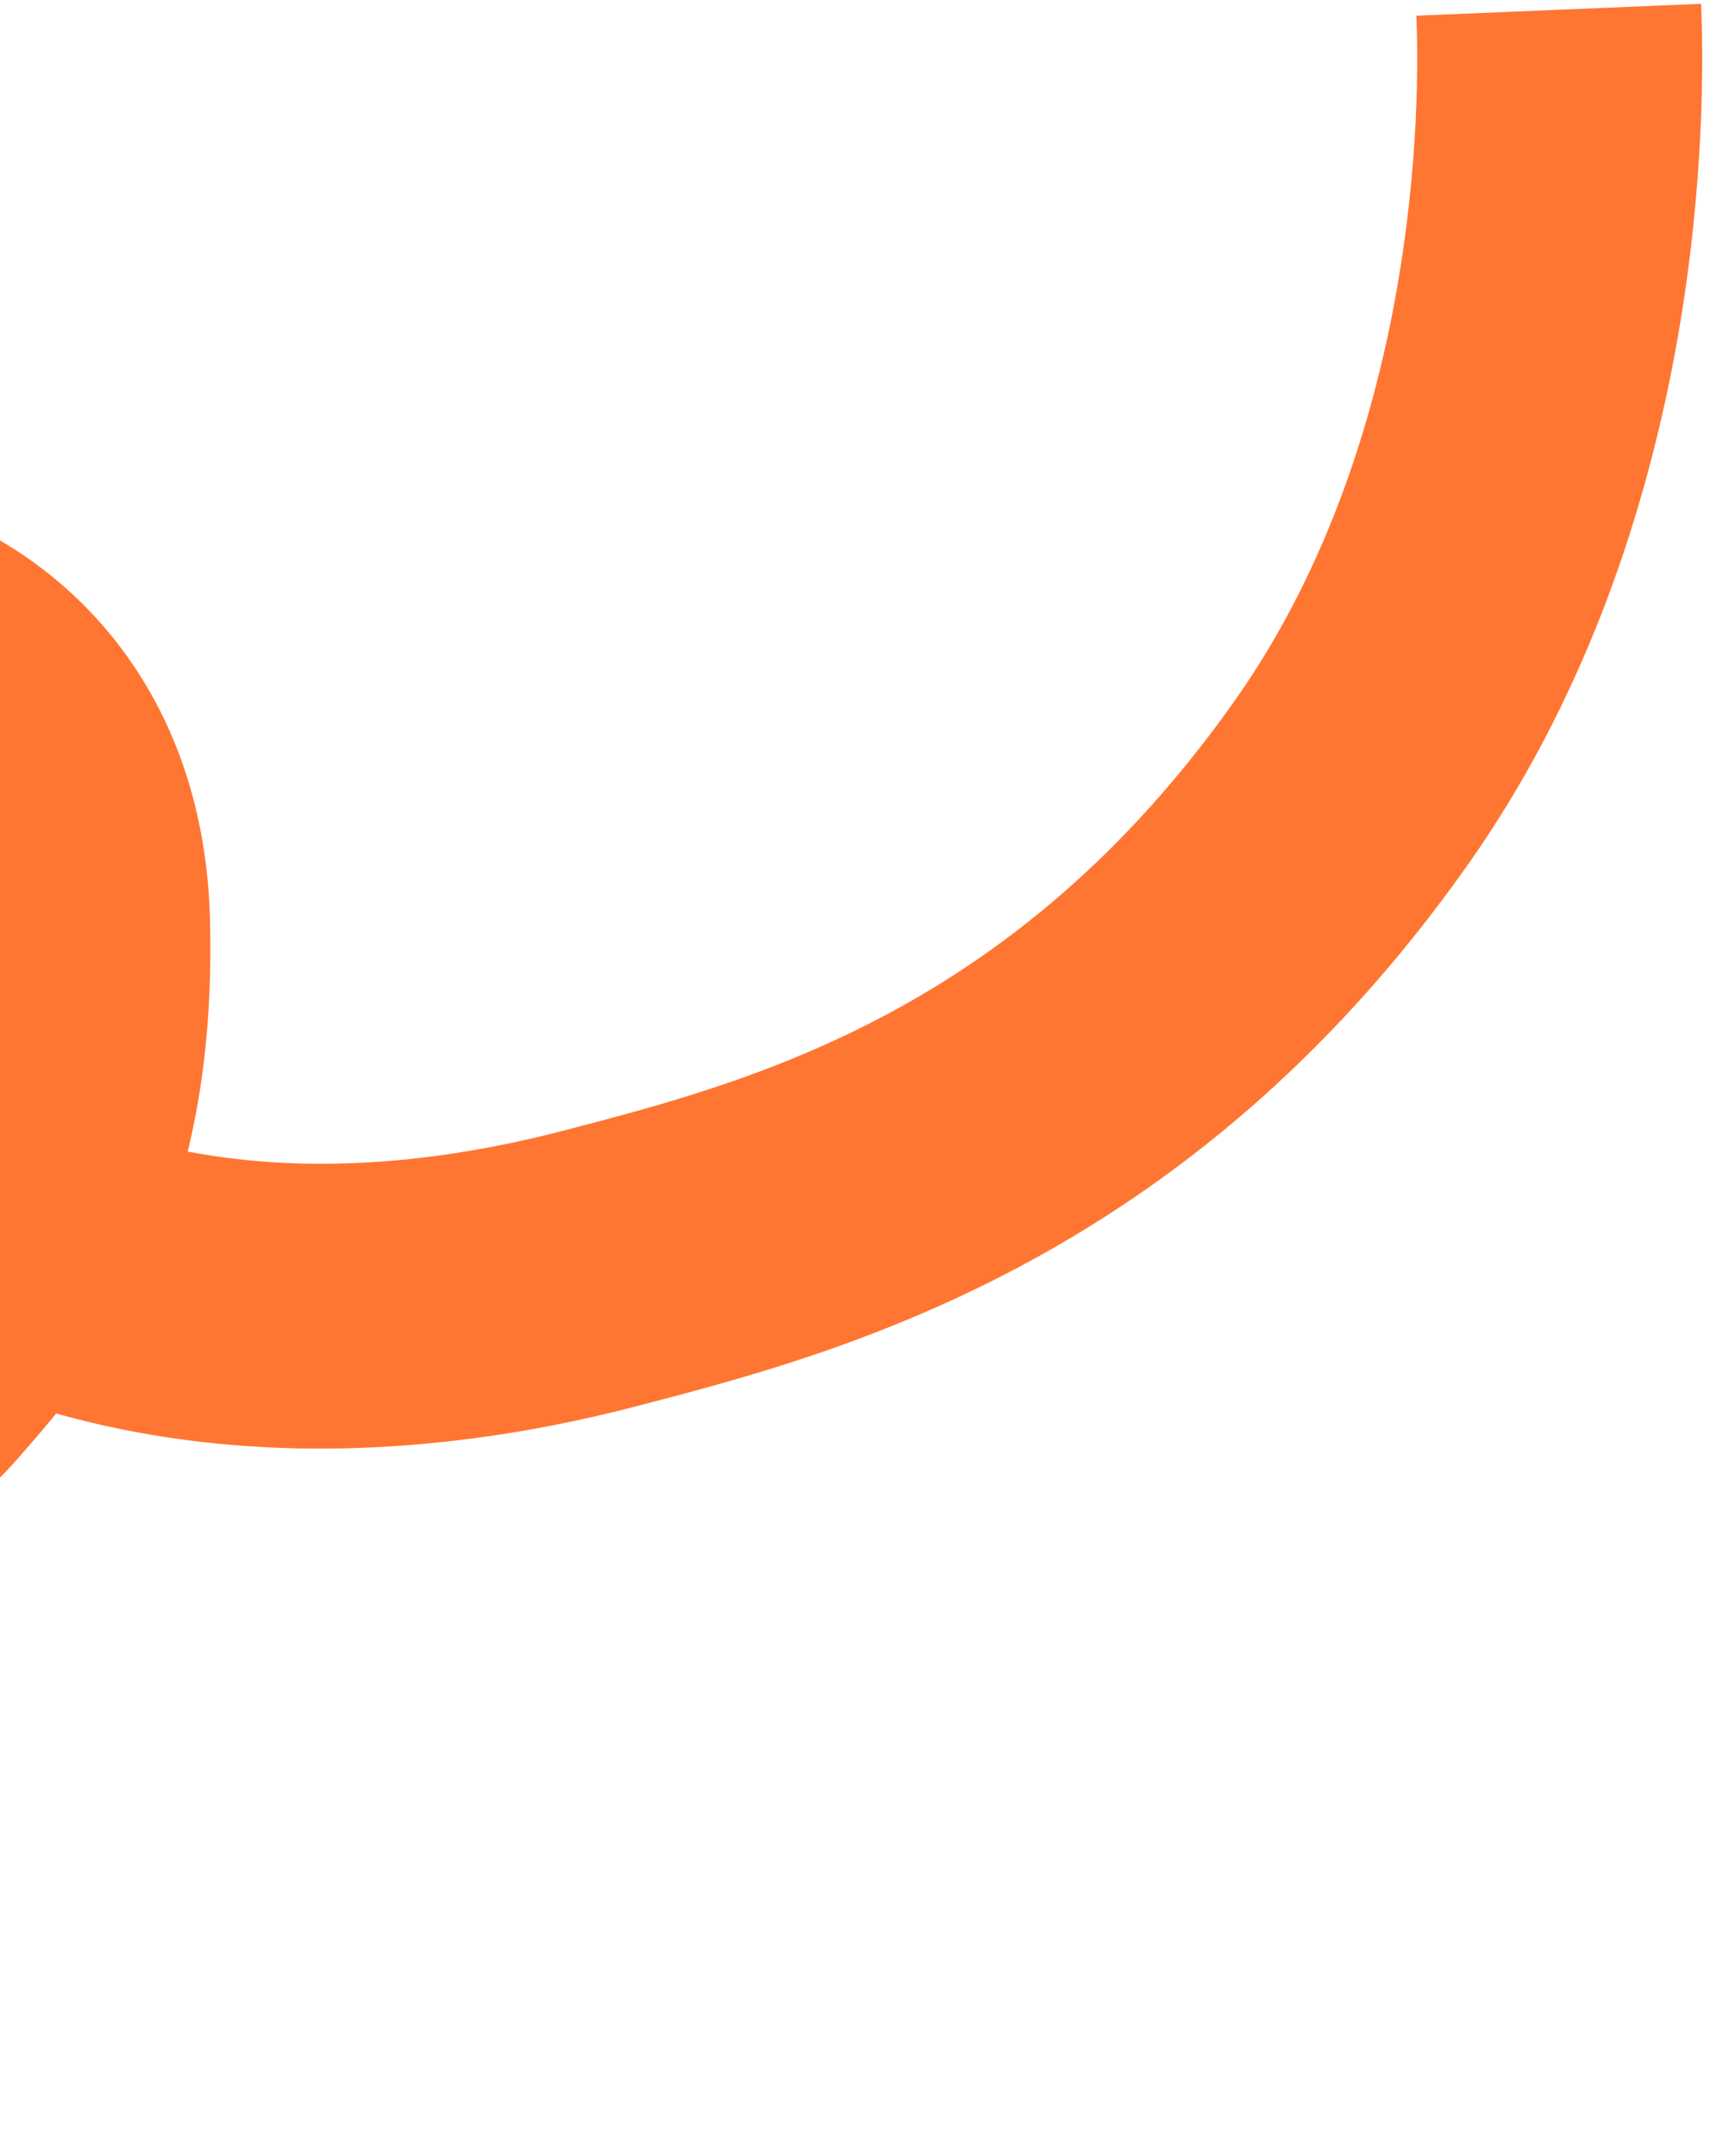 <svg width="96" height="121" viewBox="0 0 96 121" fill="none" xmlns="http://www.w3.org/2000/svg">
<path d="M75.878 43.903L82.416 48.514L75.878 43.903ZM-107.619 110.608C-111.255 108.098 -112.168 103.116 -109.658 99.48C-107.148 95.843 -102.165 94.93 -98.529 97.44L-107.619 110.608ZM95.5 0.213C95.837 8.294 95.215 30.365 82.416 48.514L69.34 39.292C79.055 25.517 79.804 7.837 79.514 0.881L95.5 0.213ZM82.416 48.514C66.578 70.97 46.888 76.012 35.705 78.927L31.669 63.445C42.127 60.718 56.952 56.858 69.34 39.292L82.416 48.514ZM35.705 78.927C24.189 81.93 0.252 85.385 -18.257 66.552L-6.845 55.337C5.35 67.747 21.544 66.085 31.669 63.445L35.705 78.927ZM-18.257 66.552C-26.983 57.673 -30.267 48.72 -27.916 40.543C-25.781 33.117 -19.606 28.863 -15.202 27.665L-11.004 43.105C-10.719 43.027 -11.095 43.105 -11.64 43.601C-12.105 44.025 -12.404 44.494 -12.539 44.964C-12.654 45.364 -13.471 48.595 -6.845 55.337L-18.257 66.552ZM-15.202 27.665C-10.318 26.337 -3.806 27.675 1.347 31.18C7.093 35.09 11.531 41.868 11.788 51.583L-4.206 52.005C-4.326 47.459 -6.144 45.436 -7.654 44.409C-8.54 43.806 -9.494 43.441 -10.306 43.271C-11.249 43.074 -11.484 43.235 -11.004 43.105L-15.202 27.665ZM11.788 51.583C12.005 59.777 10.606 66.072 8.297 71.146C6.019 76.151 3.031 79.529 1.086 81.758L-10.971 71.24C-9.05 69.038 -7.484 67.194 -6.266 64.519C-5.081 61.914 -4.046 58.072 -4.206 52.005L11.788 51.583ZM1.086 81.758C-4.386 88.031 -15.262 93.643 -27.674 92.18L-25.802 76.29C-19.011 77.09 -13.228 73.827 -10.971 71.24L1.086 81.758ZM-27.674 92.18C-33.531 91.49 -39.444 89.493 -44.024 87.03C-46.304 85.804 -48.573 84.294 -50.391 82.506C-51.923 81 -54.544 77.926 -54.507 73.608L-38.507 73.747C-38.487 71.364 -39.846 70.436 -39.175 71.096C-38.789 71.475 -37.914 72.149 -36.448 72.938C-33.535 74.504 -29.547 75.849 -25.802 76.29L-27.674 92.18ZM-54.507 73.608C-54.469 69.275 -52.308 64.33 -47.27 62.024C-42.192 59.699 -36.85 61.242 -32.718 64.026L-41.659 77.295C-43.142 76.295 -42.442 77.41 -40.611 76.572C-38.821 75.753 -38.511 74.208 -38.507 73.747L-54.507 73.608ZM-32.718 64.026C-27.015 67.869 -25.33 74.191 -24.855 78.393C-24.365 82.731 -24.882 87.115 -25.758 89.825L-40.983 84.907C-40.993 84.938 -40.949 84.801 -40.888 84.472C-40.831 84.163 -40.773 83.761 -40.73 83.289C-40.644 82.327 -40.636 81.236 -40.754 80.189C-41.03 77.745 -41.745 77.237 -41.659 77.295L-32.718 64.026ZM-25.758 89.825C-26.124 90.958 -27.314 95.697 -30.567 100.746C-33.911 105.937 -39.332 111.413 -48.099 115.262L-54.53 100.611C-48.848 98.117 -45.788 94.829 -44.018 92.082C-42.157 89.193 -41.6 86.817 -40.983 84.907L-25.758 89.825ZM-48.099 115.262C-64.548 122.482 -89.583 123.058 -107.619 110.608L-98.529 97.44C-85.955 106.12 -66.981 106.076 -54.53 100.611L-48.099 115.262Z" fill="#FF7632"/>
</svg>
